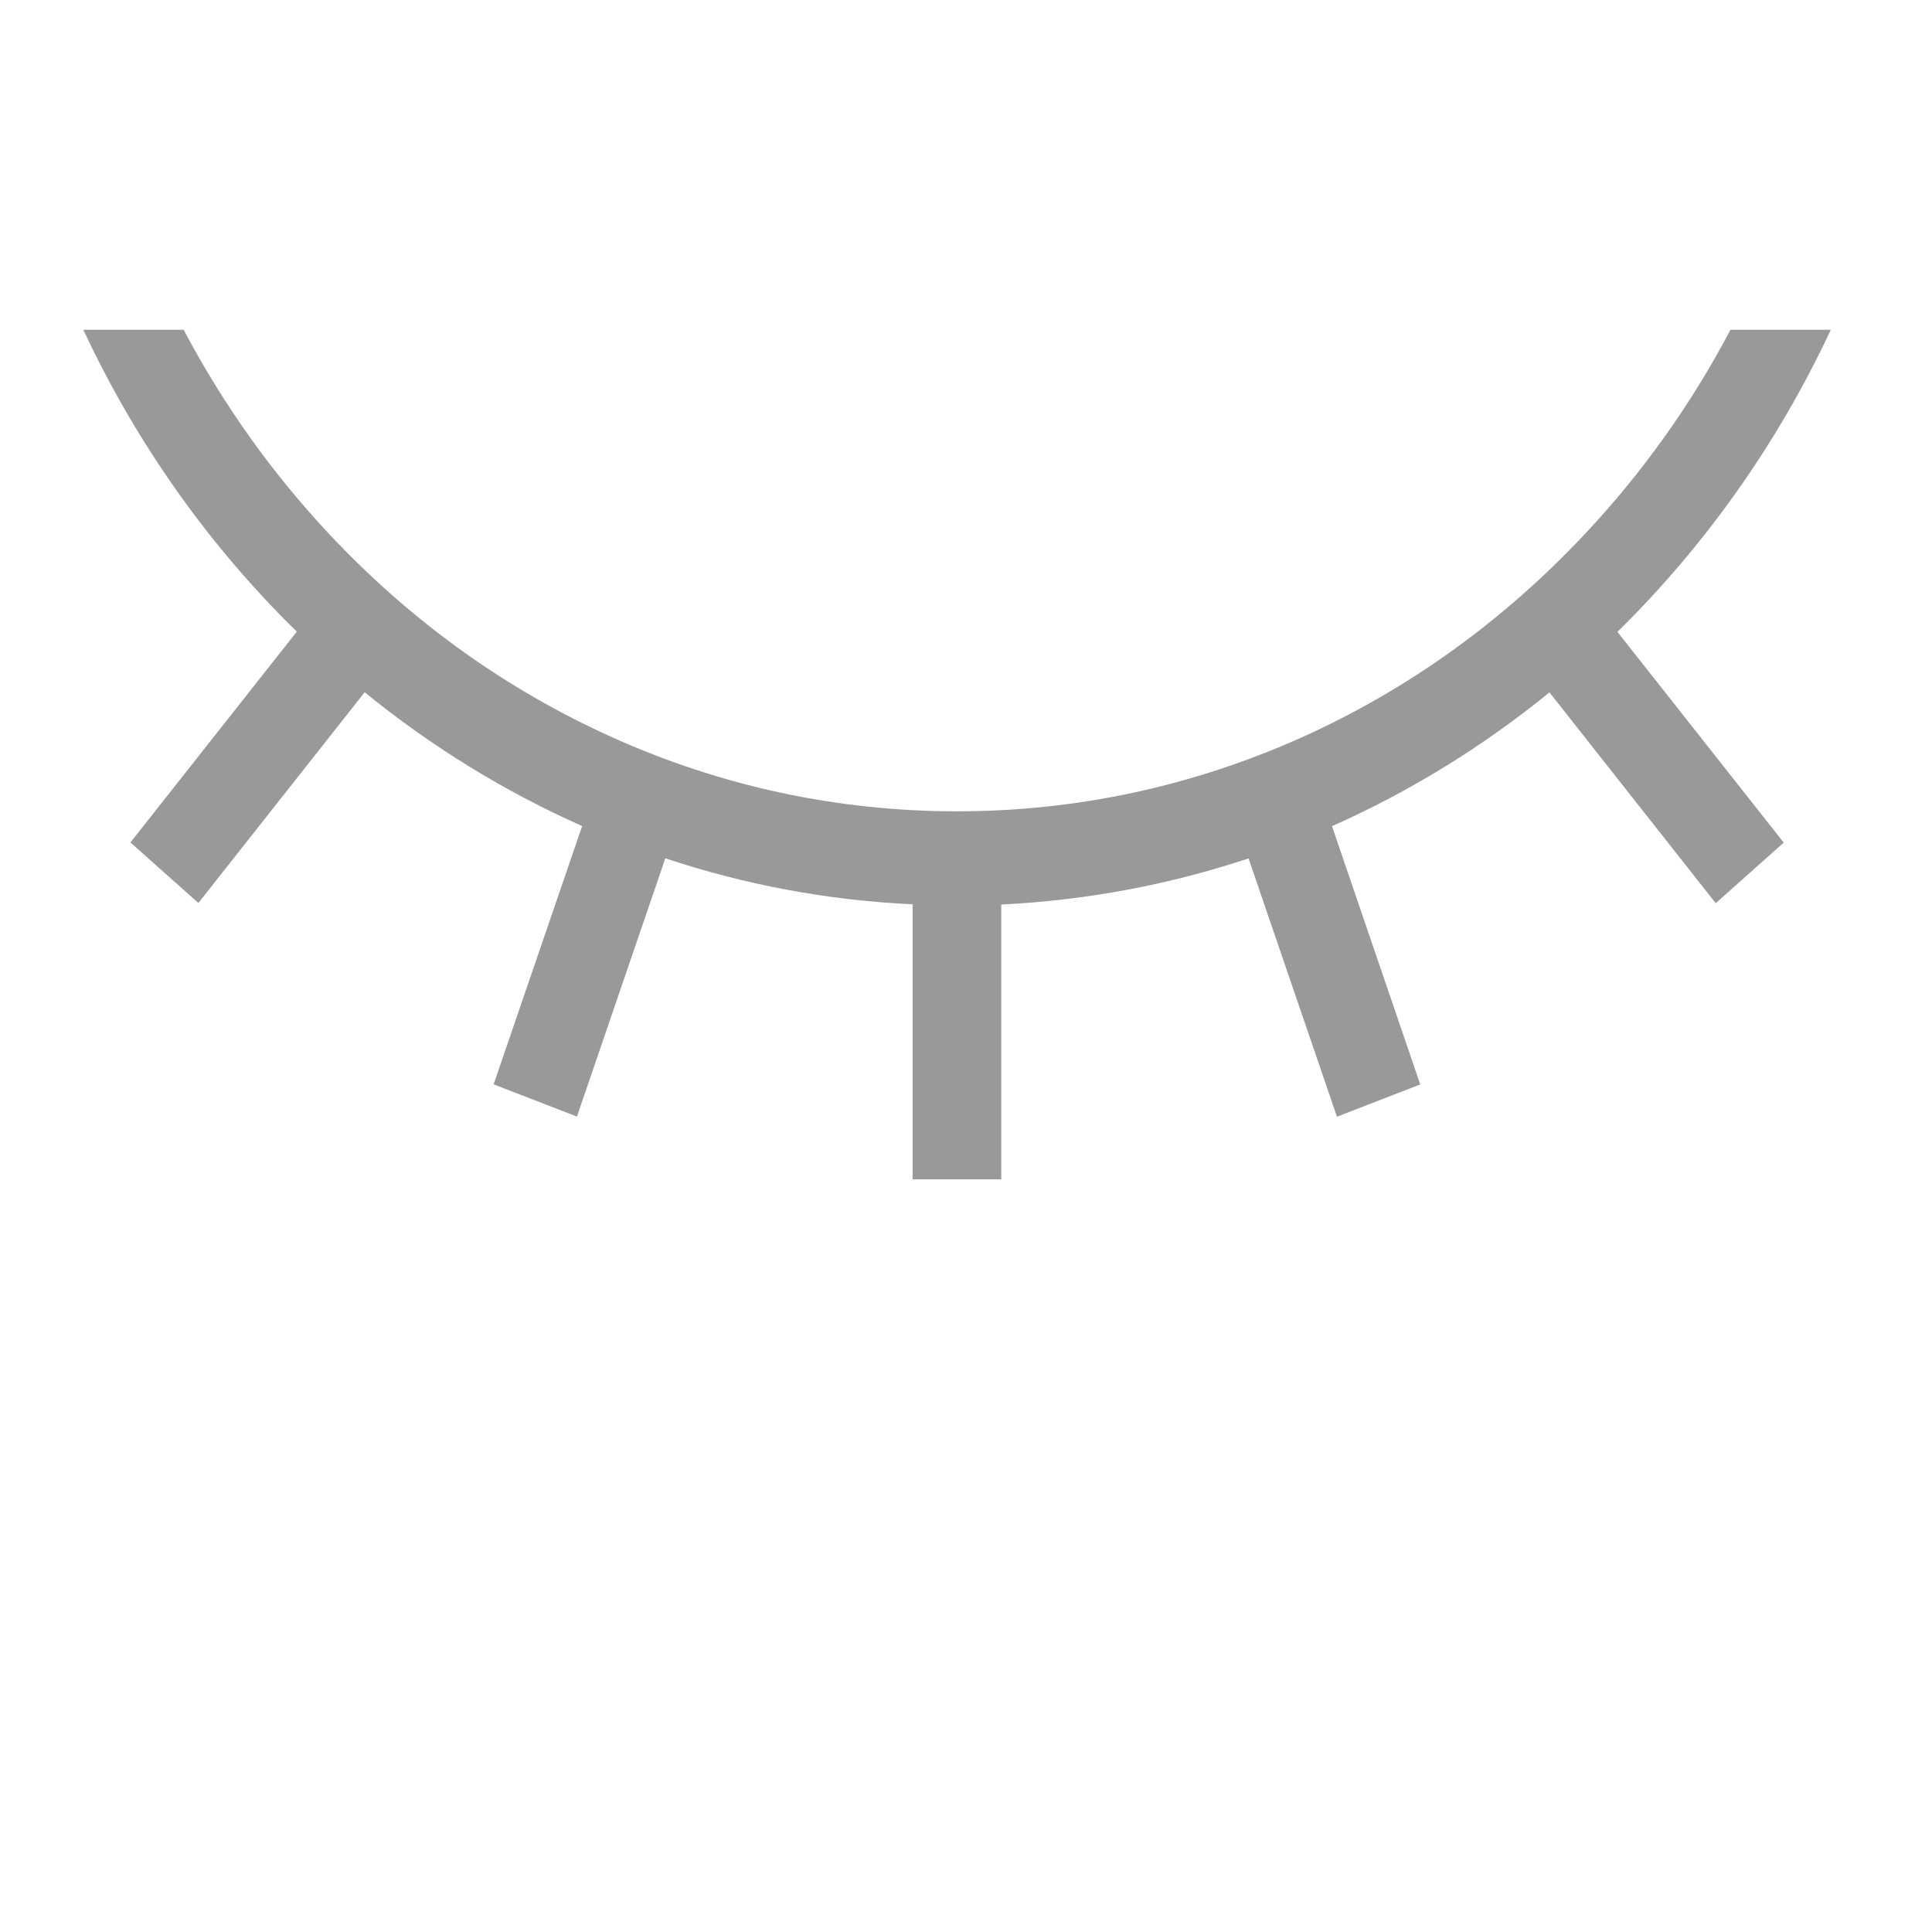 <?xml version="1.0" encoding="UTF-8"?>
<svg width="16px" height="16px" viewBox="0 0 16 16" version="1.1" xmlns="http://www.w3.org/2000/svg" xmlns:xlink="http://www.w3.org/1999/xlink">
    <title>闭眼</title>
    <defs>
        <ellipse id="path-1" cx="379" cy="251" rx="379" ry="251"></ellipse>
        <linearGradient x1="50%" y1="0%" x2="50%" y2="100%" id="linearGradient-3">
            <stop stop-color="#C1E9FD" offset="0%"></stop>
            <stop stop-color="#FFFFFF" offset="100%"></stop>
        </linearGradient>
        <filter x="-13.0%" y="-18.5%" width="125.9%" height="139.7%" filterUnits="objectBoundingBox" id="filter-4">
            <feOffset dx="0" dy="-3" in="SourceAlpha" result="shadowOffsetOuter1"></feOffset>
            <feGaussianBlur stdDeviation="8" in="shadowOffsetOuter1" result="shadowBlurOuter1"></feGaussianBlur>
            <feColorMatrix values="0 0 0 0 0   0 0 0 0 0   0 0 0 0 0  0 0 0 0.06 0" type="matrix" in="shadowBlurOuter1" result="shadowMatrixOuter1"></feColorMatrix>
            <feMerge>
                <feMergeNode in="shadowMatrixOuter1"></feMergeNode>
                <feMergeNode in="SourceGraphic"></feMergeNode>
            </feMerge>
        </filter>
        <rect id="path-5" x="0" y="0" width="328" height="214" rx="10"></rect>
        <filter x="-3.2%" y="-3.5%" width="106.4%" height="109.8%" filterUnits="objectBoundingBox" id="filter-6">
            <feOffset dx="0" dy="3" in="SourceAlpha" result="shadowOffsetOuter1"></feOffset>
            <feGaussianBlur stdDeviation="3" in="shadowOffsetOuter1" result="shadowBlurOuter1"></feGaussianBlur>
            <feColorMatrix values="0 0 0 0 0   0 0 0 0 0   0 0 0 0 0  0 0 0 0.034 0" type="matrix" in="shadowBlurOuter1"></feColorMatrix>
        </filter>
    </defs>
    <g id="页面-1" stroke="none" stroke-width="1" fill="none" fill-rule="evenodd">
        <g id="登录页" transform="translate(-311, -277)">
            <rect id="矩形备份-6" fill="#F5F5F5" x="0" y="0" width="360" height="668"></rect>
            <rect id="矩形备份" fill="#FFFFFF" x="0" y="1" width="360" height="639"></rect>
            <ellipse id="椭圆形备份" fill="#F0F4F4" cx="187.5" cy="107" rx="305.5" ry="216"></ellipse>
            <g id="Artwork" transform="translate(-199, -168)">
                <mask id="mask-2" fill="white">
                    <use xlink:href="#path-1"></use>
                </mask>
                <use id="蒙版" fill="#D8D8D8" xlink:href="#path-1"></use>
                <g mask="url(#mask-2)" id="sky">
                    <g transform="translate(51.857, 163.587)">
                        <polygon fill="url(#linearGradient-3)" points="75.028 0 535.124 0 535.124 601.9 75.028 601.9"></polygon>
                    </g>
                </g>
            </g>
            <g id="输入框" filter="url(#filter-4)" transform="translate(16, 202)">
                <g id="矩形">
                    <use fill="black" fill-opacity="1" filter="url(#filter-6)" xlink:href="#path-5"></use>
                    <use fill="#FFFFFF" fill-rule="evenodd" xlink:href="#path-5"></use>
                </g>
                <g id="闭眼" transform="translate(294.872, 75)" fill-rule="nonzero">
                    <rect id="矩形" fill="#000000" opacity="0" x="0" y="0" width="16.108" height="16"></rect>
                    <path d="M15.29,5.731 L14.459,5.731 C14.132,6.352 13.726,6.92 13.246,7.43 C12.572,8.147 11.787,8.711 10.912,9.105 C10.008,9.511 9.045,9.719 8.054,9.719 C7.063,9.719 6.1,9.512 5.196,9.105 C4.321,8.711 3.536,8.148 2.861,7.43 C2.382,6.92 1.977,6.352 1.649,5.731 L0.818,5.731 C1.26,6.677 1.862,7.523 2.586,8.231 L1.208,9.977 L1.771,10.478 L3.148,8.733 C3.697,9.18 4.301,9.553 4.949,9.841 L4.216,11.98 L4.906,12.247 L5.638,10.108 C6.289,10.325 6.976,10.456 7.686,10.489 L7.686,12.767 L8.42,12.767 L8.42,10.491 C9.131,10.456 9.817,10.325 10.468,10.109 L11.2,12.248 L11.89,11.981 L11.159,9.842 C11.806,9.555 12.411,9.181 12.96,8.734 L14.337,10.48 L14.9,9.978 L13.523,8.233 C14.245,7.523 14.848,6.677 15.29,5.731 Z" id="路径" fill="#999999"></path>
                </g>
            </g>
        </g>
    </g>
</svg>